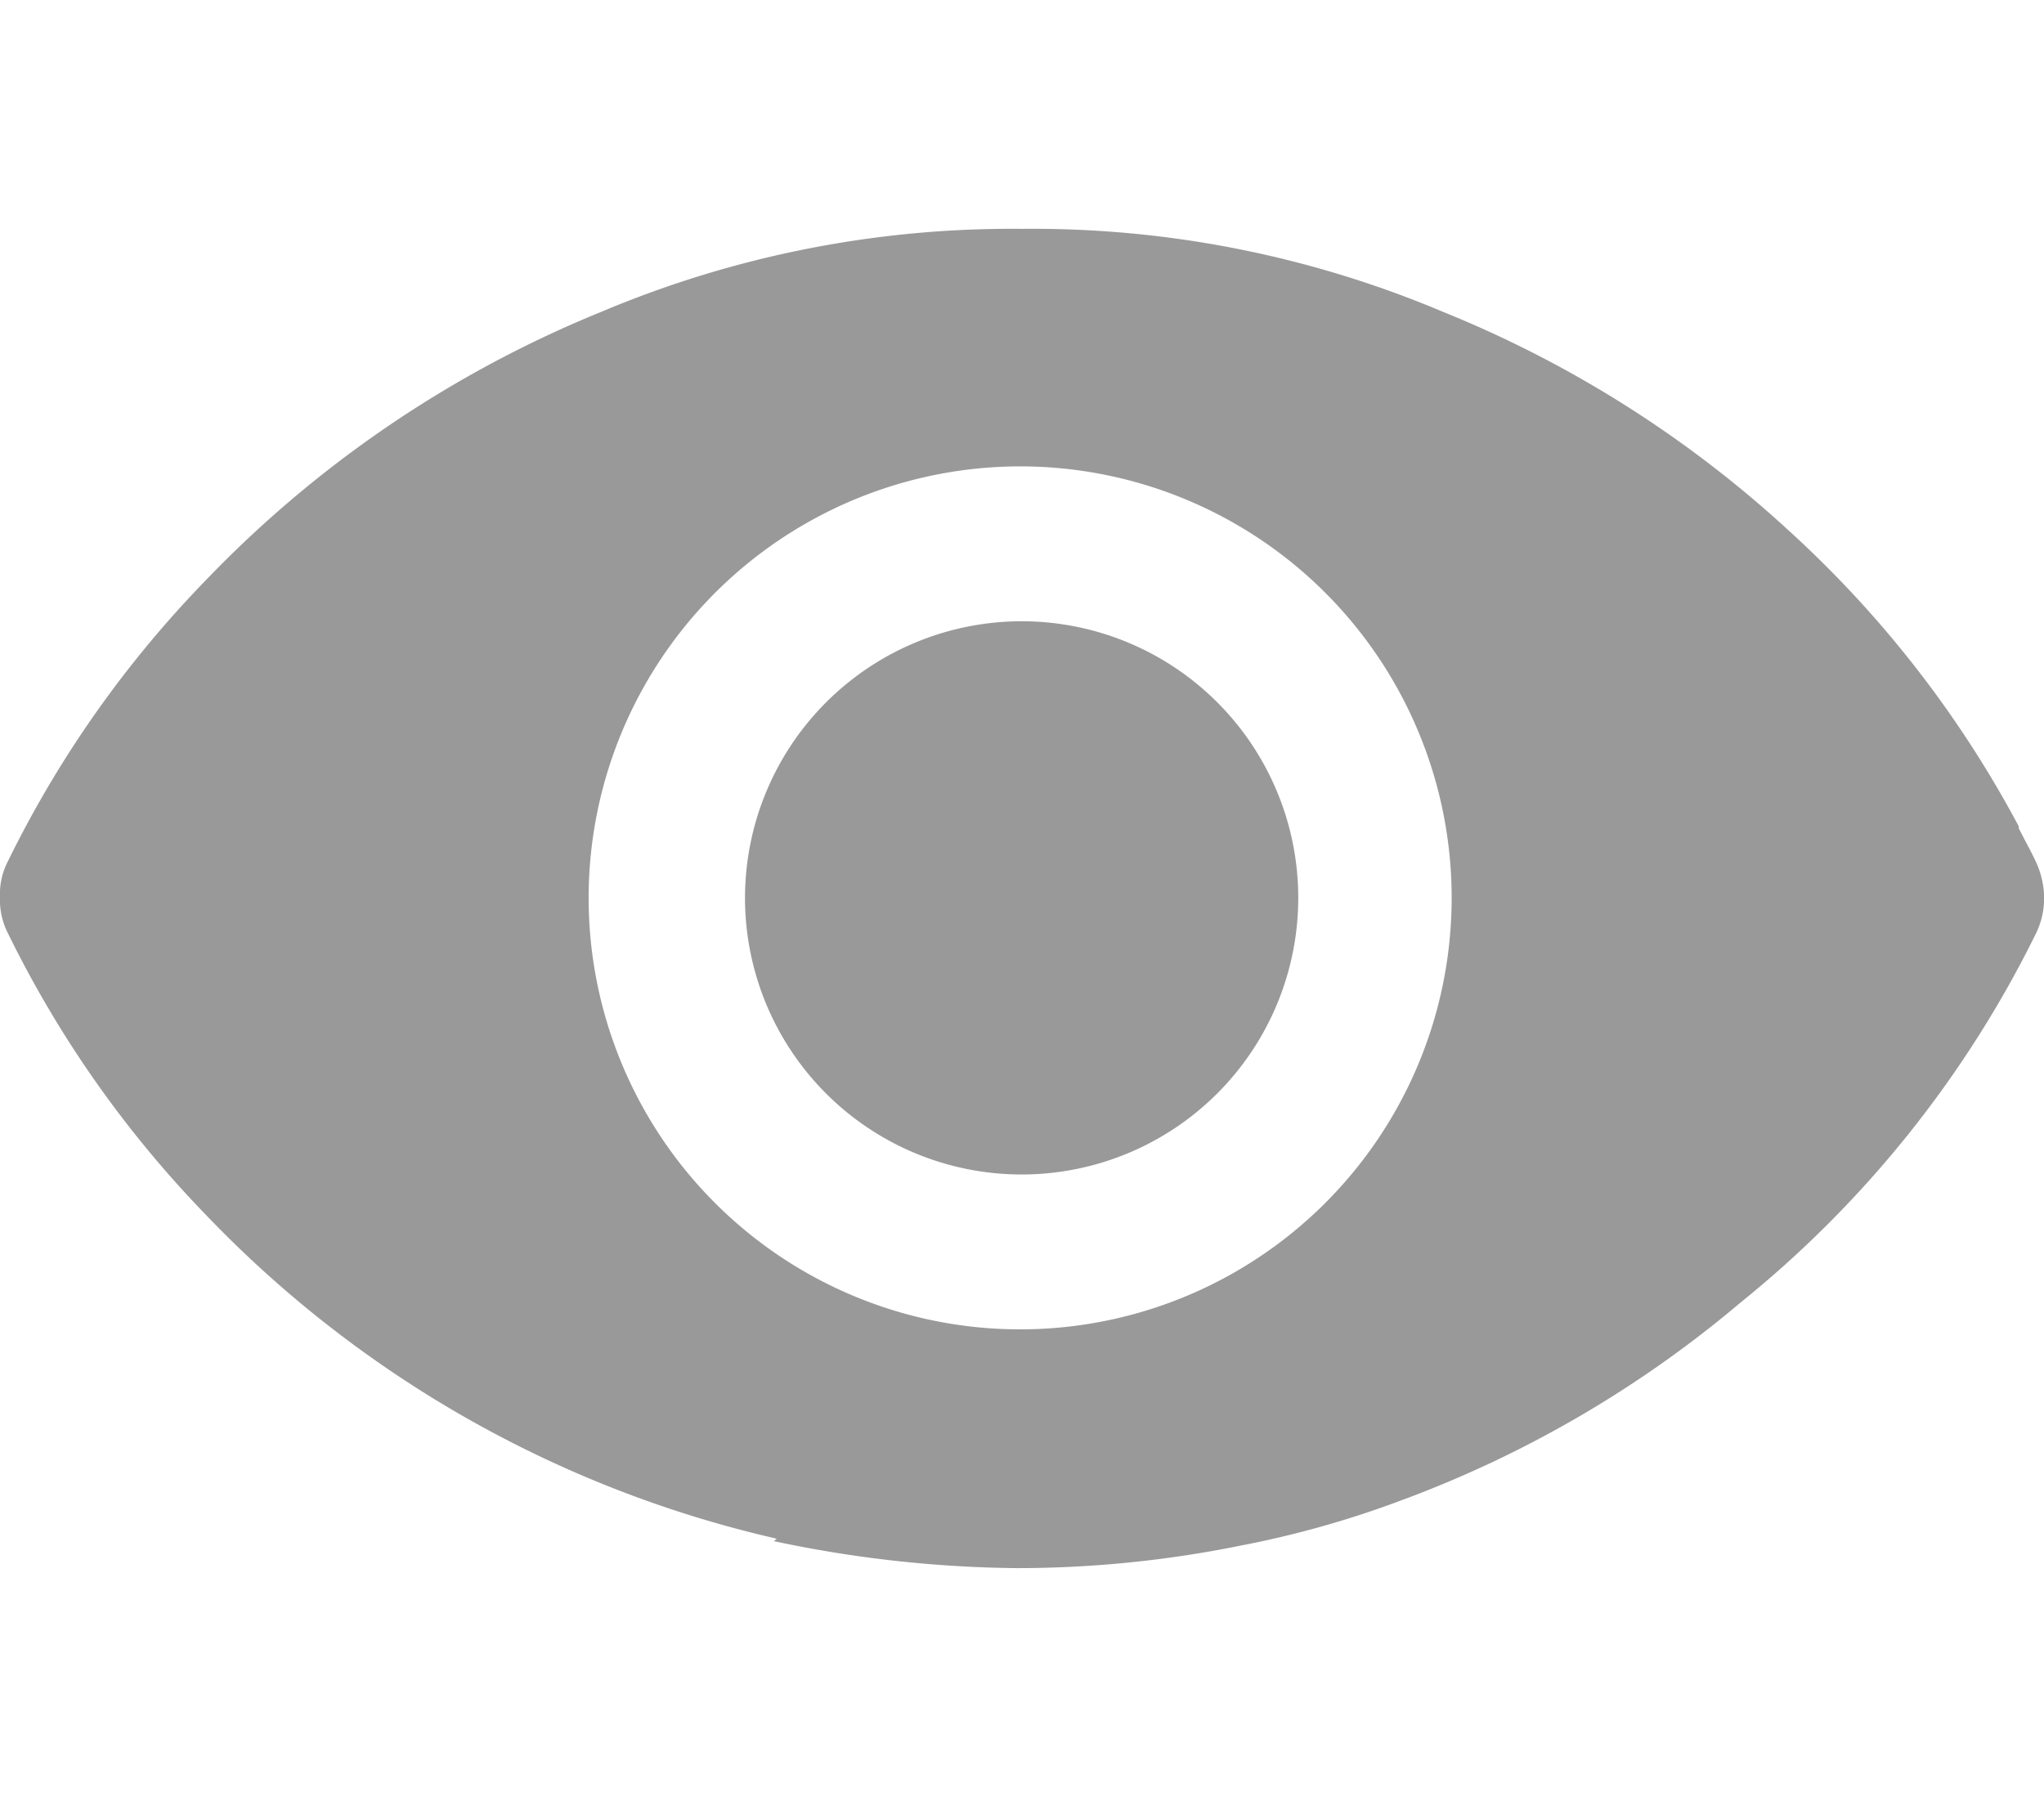 <svg xmlns="http://www.w3.org/2000/svg" viewBox="0 0 82.61 72.64"><path d="M58.31,12.6h0a42.62,42.62,0,0,0-17-3.35,42.64,42.64,0,0,0-17,3.35h0a46.37,46.37,0,0,0-16,10.86,44.18,44.18,0,0,0-8,11.37A2.87,2.87,0,0,0,0,36.28a2.94,2.94,0,0,0,.33,1.46,44.35,44.35,0,0,0,8,11.37A46.13,46.13,0,0,0,31.39,62.19l-.11.1a49.05,49.05,0,0,0,9.81,1.09,45.46,45.46,0,0,0,9-.9,39.83,39.83,0,0,0,6.52-1.83,45.79,45.79,0,0,0,13.73-8A44.24,44.24,0,0,0,82.28,37.74a3.25,3.25,0,0,0,.26-2.13,3.36,3.36,0,0,0-.24-.74l0,0c-.09-.2-.19-.39-.29-.59L81.86,34l-.27-.52,0-.08a44.26,44.26,0,0,0-9.29-11.95h0A46.17,46.17,0,0,0,58.31,12.6Zm-17,12.51a11.18,11.18,0,1,1-11.2,11.17,11.19,11.19,0,0,1,11.2-11.17Zm0-6.26A17.44,17.44,0,1,1,23.79,36.28,17.45,17.45,0,0,1,41.27,18.85Z" fill="#999" fill-rule="evenodd"/><rect width="82.61" height="72.64" fill="none"/></svg>